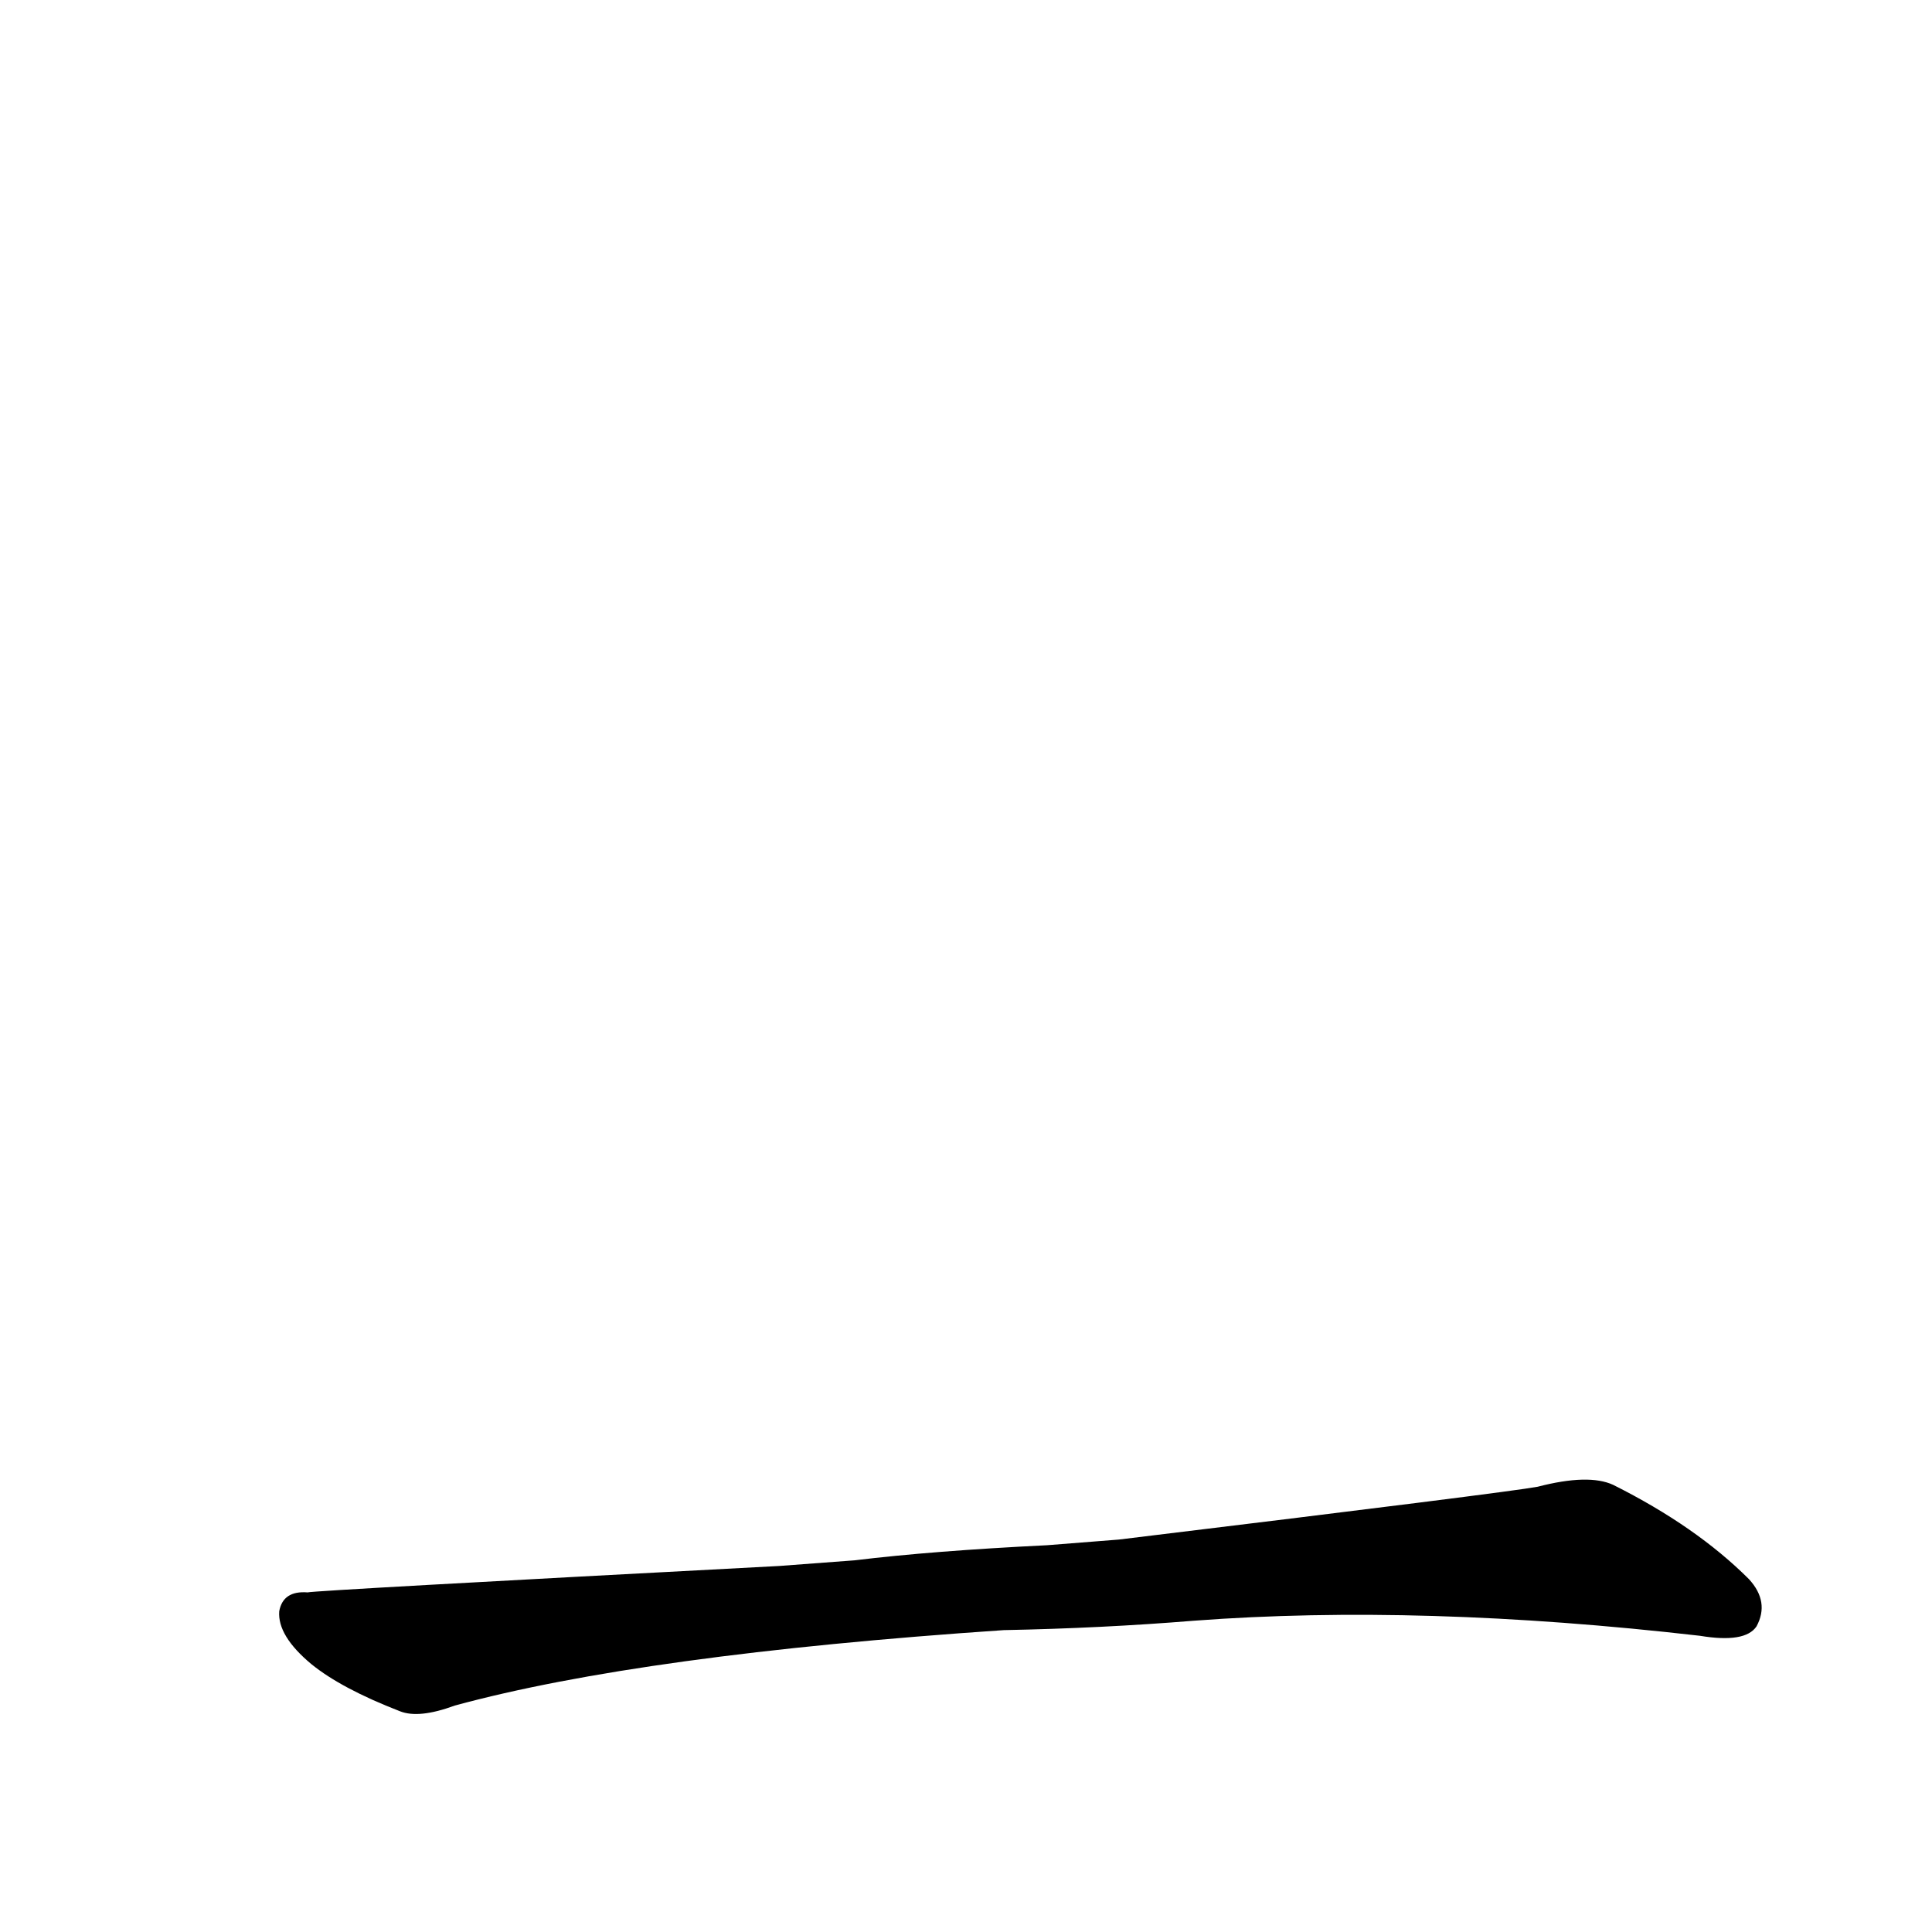 <?xml version='1.0' encoding='utf-8'?>
<svg xmlns="http://www.w3.org/2000/svg" version="1.1" viewBox="0 0 1024 1024"><g transform="scale(1, -1) translate(0, -900)"><path d="M 532 36 Q 584 37 633 41 Q 753 50 901 33 Q 925 29 931 38 Q 938 51 927 63 Q 899 91 855 113 Q 842 119 815 112 Q 799 109 593 84 L 555 81 Q 494 78 453 73 L 413 70 Q 167 57 163 56 Q 150 57 148 46 Q 147 33 165 18 Q 181 5 212 -7 Q 222 -11 241 -4 Q 340 23 532 36 Z" fill="black" /></g></svg>